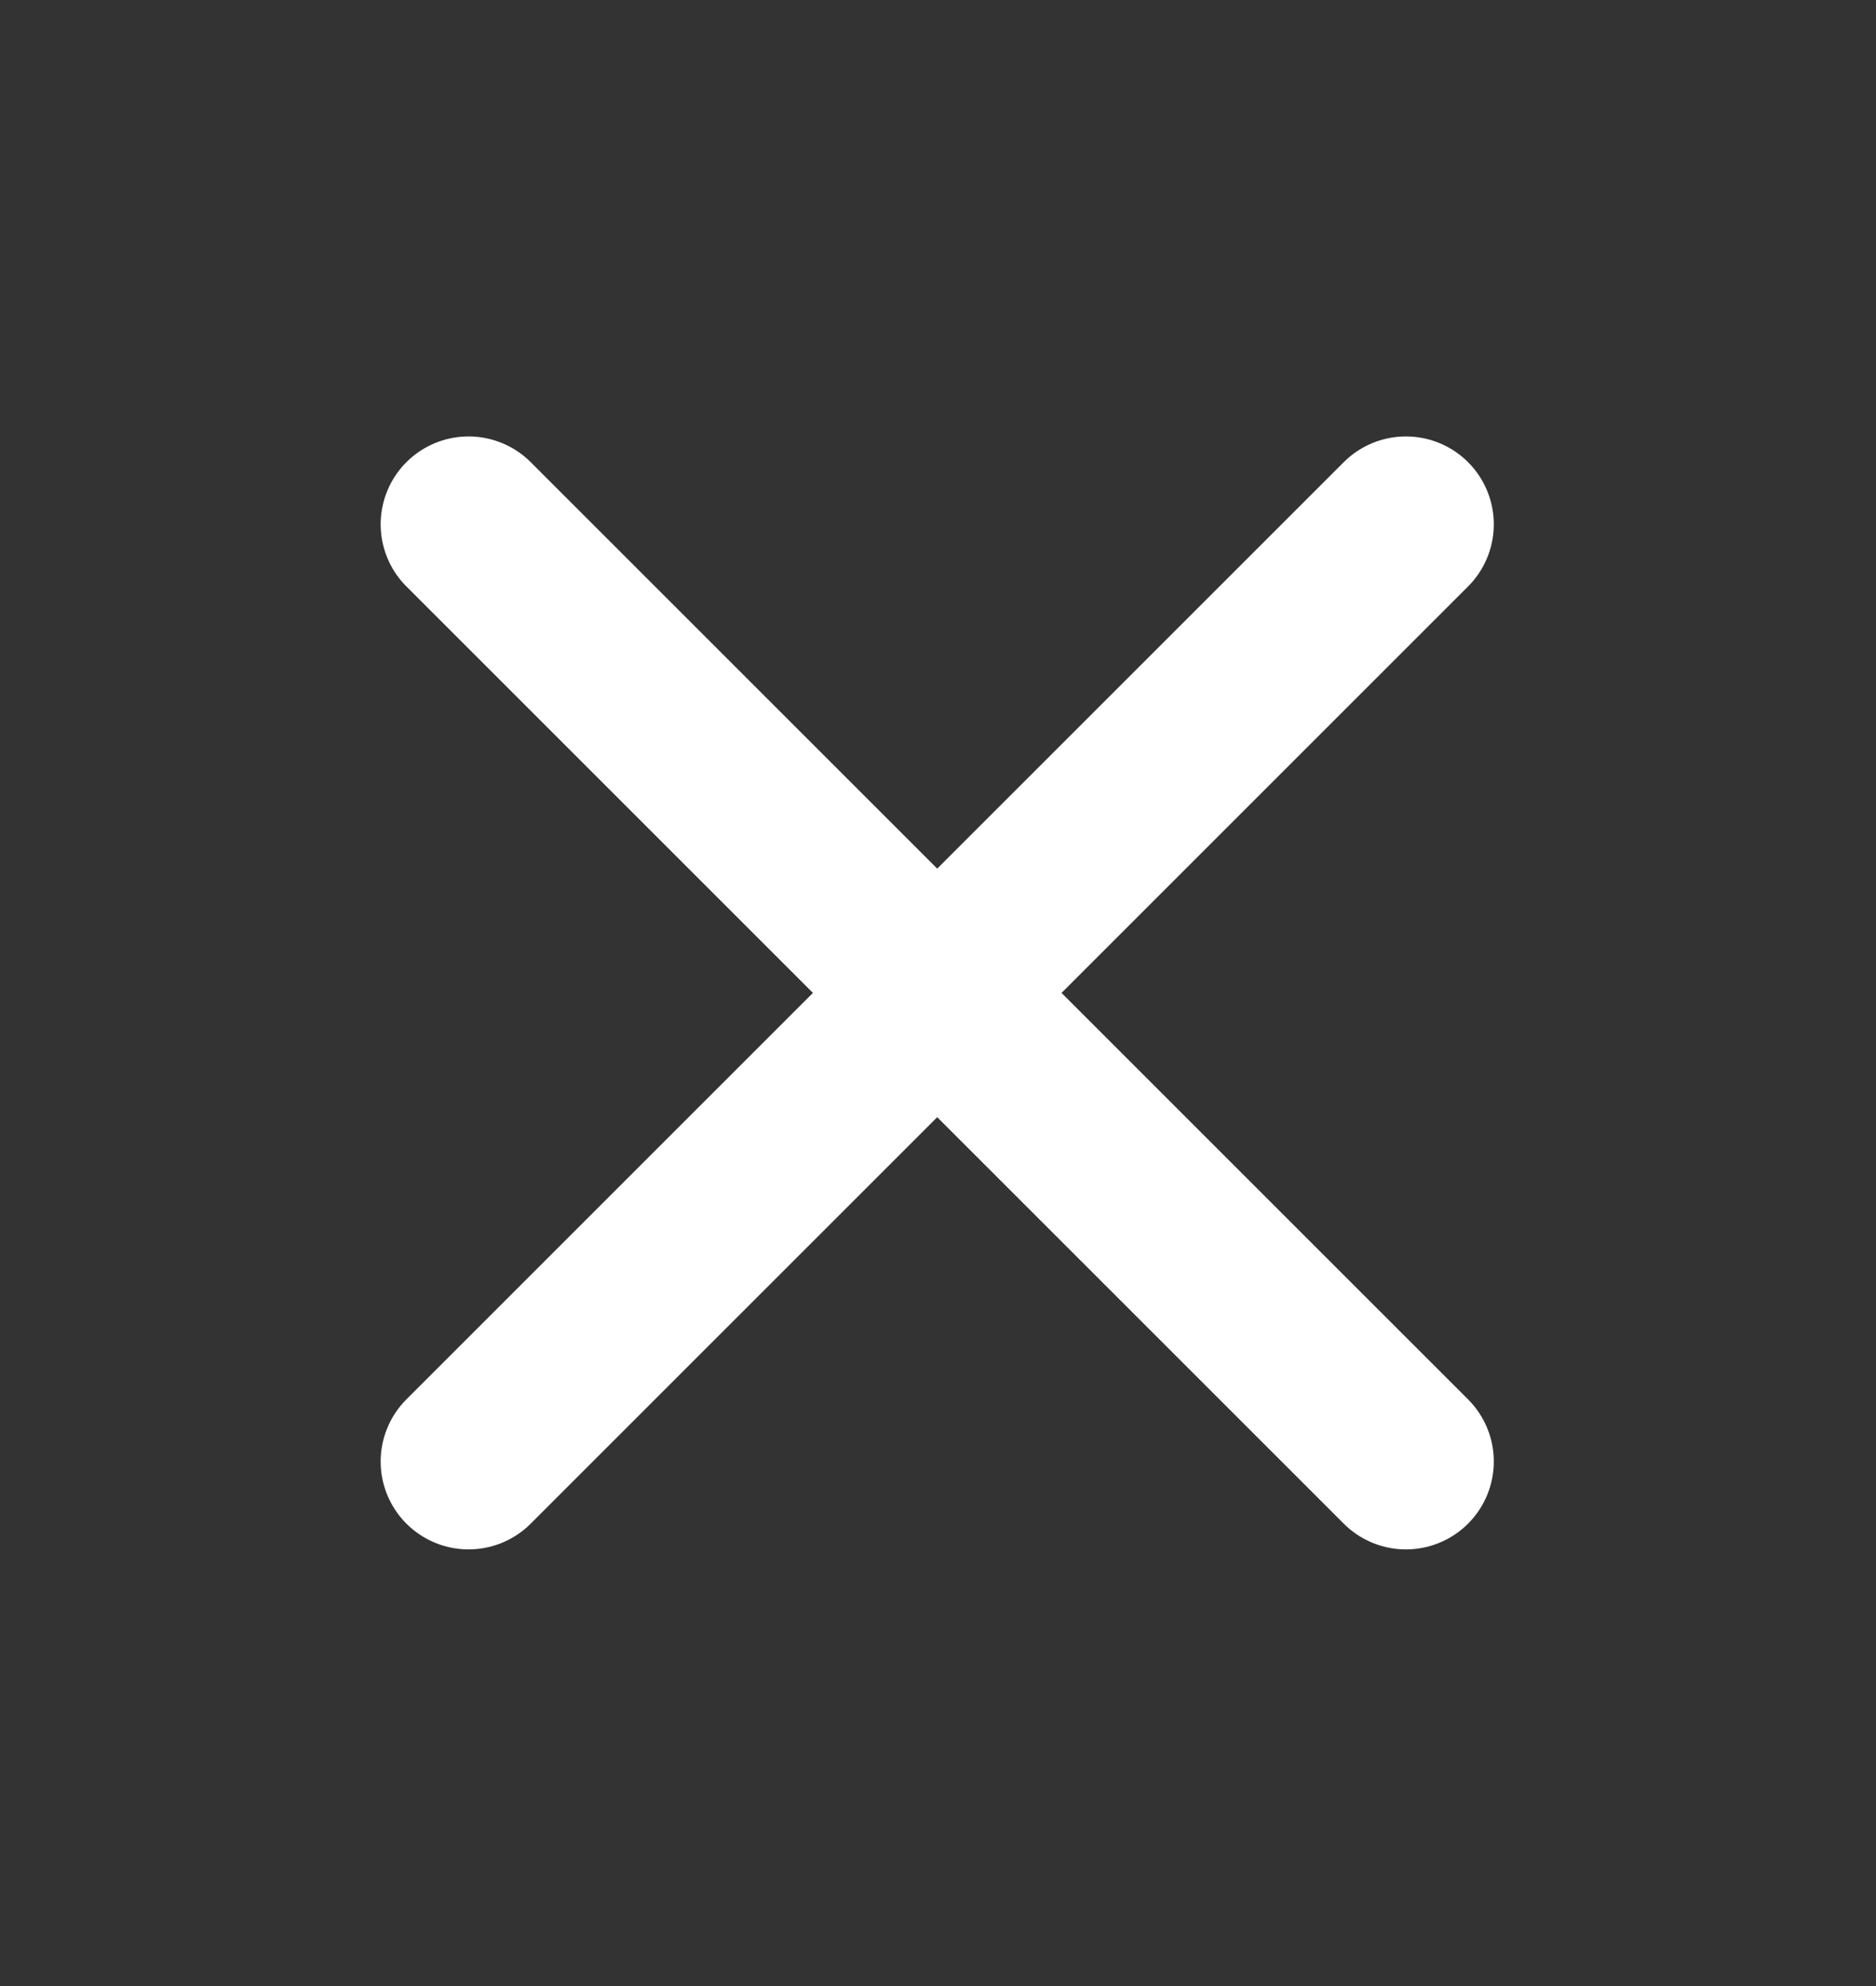 <svg width="17" height="18" viewBox="0 0 17 18" fill="none" xmlns="http://www.w3.org/2000/svg">
<rect x="0" y="0" width="17" height="18" fill="#333333" stroke="none"/>
<path d="M12.74 4.752L4.246 13.246M4.246 4.752L12.74 13.246" stroke="white" stroke-width="1.593" stroke-linecap="round" stroke-linejoin="round"/>
</svg>
